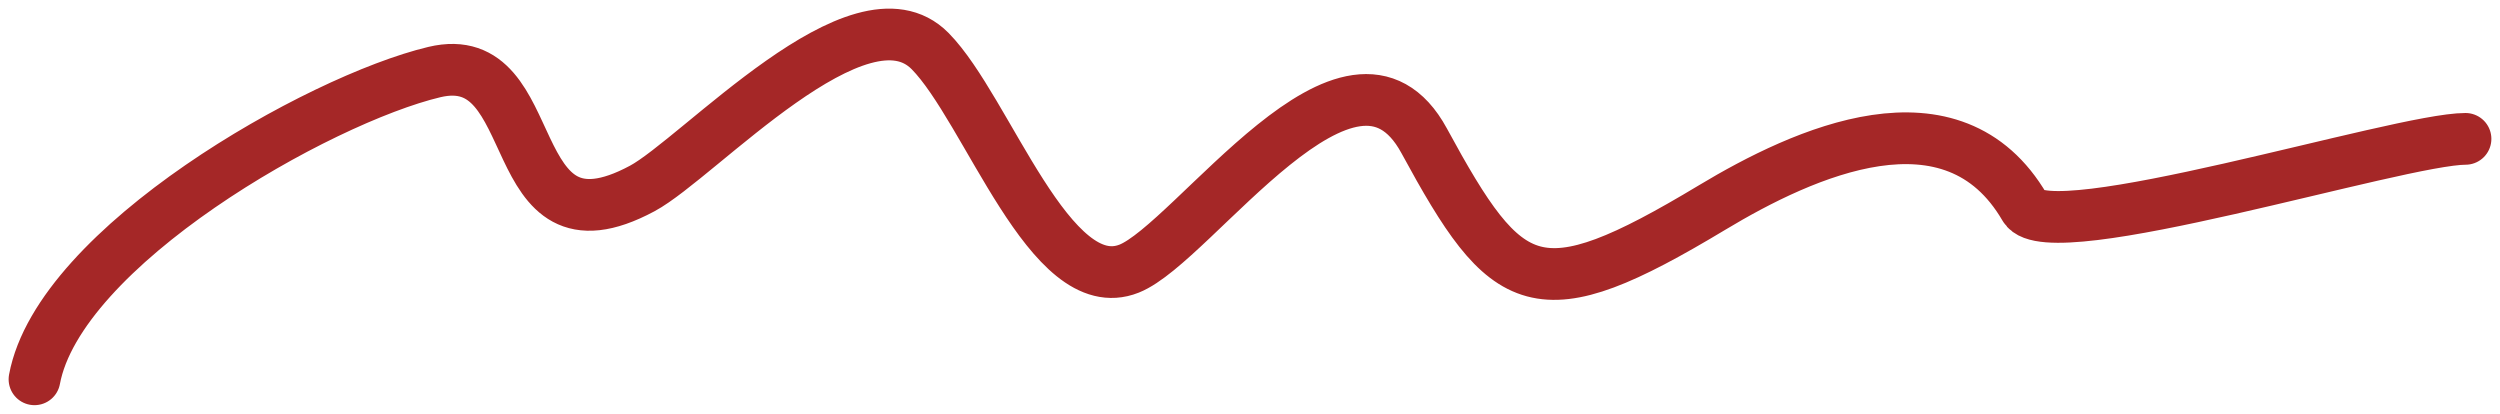 <svg width="145" height="24" viewBox="0 0 145 24" fill="none" xmlns="http://www.w3.org/2000/svg">
<path d="M2 22C3.433 14.306 18.469 5.784 25.191 4.18C31.706 2.625 28.936 15.396 37.25 10.932C40.529 9.171 49.885 -1.157 53.947 2.963C57.276 6.338 60.914 17.401 65.491 15.58C69.247 14.087 78.383 0.399 82.601 8.165C87.442 17.076 89.119 18.16 99.298 12.039C104.607 8.846 113.266 4.87 117.439 12.039C118.841 14.449 139.155 8.054 143 8.054" stroke="#A52727" stroke-width="3" stroke-linecap="round"/>
</svg>
